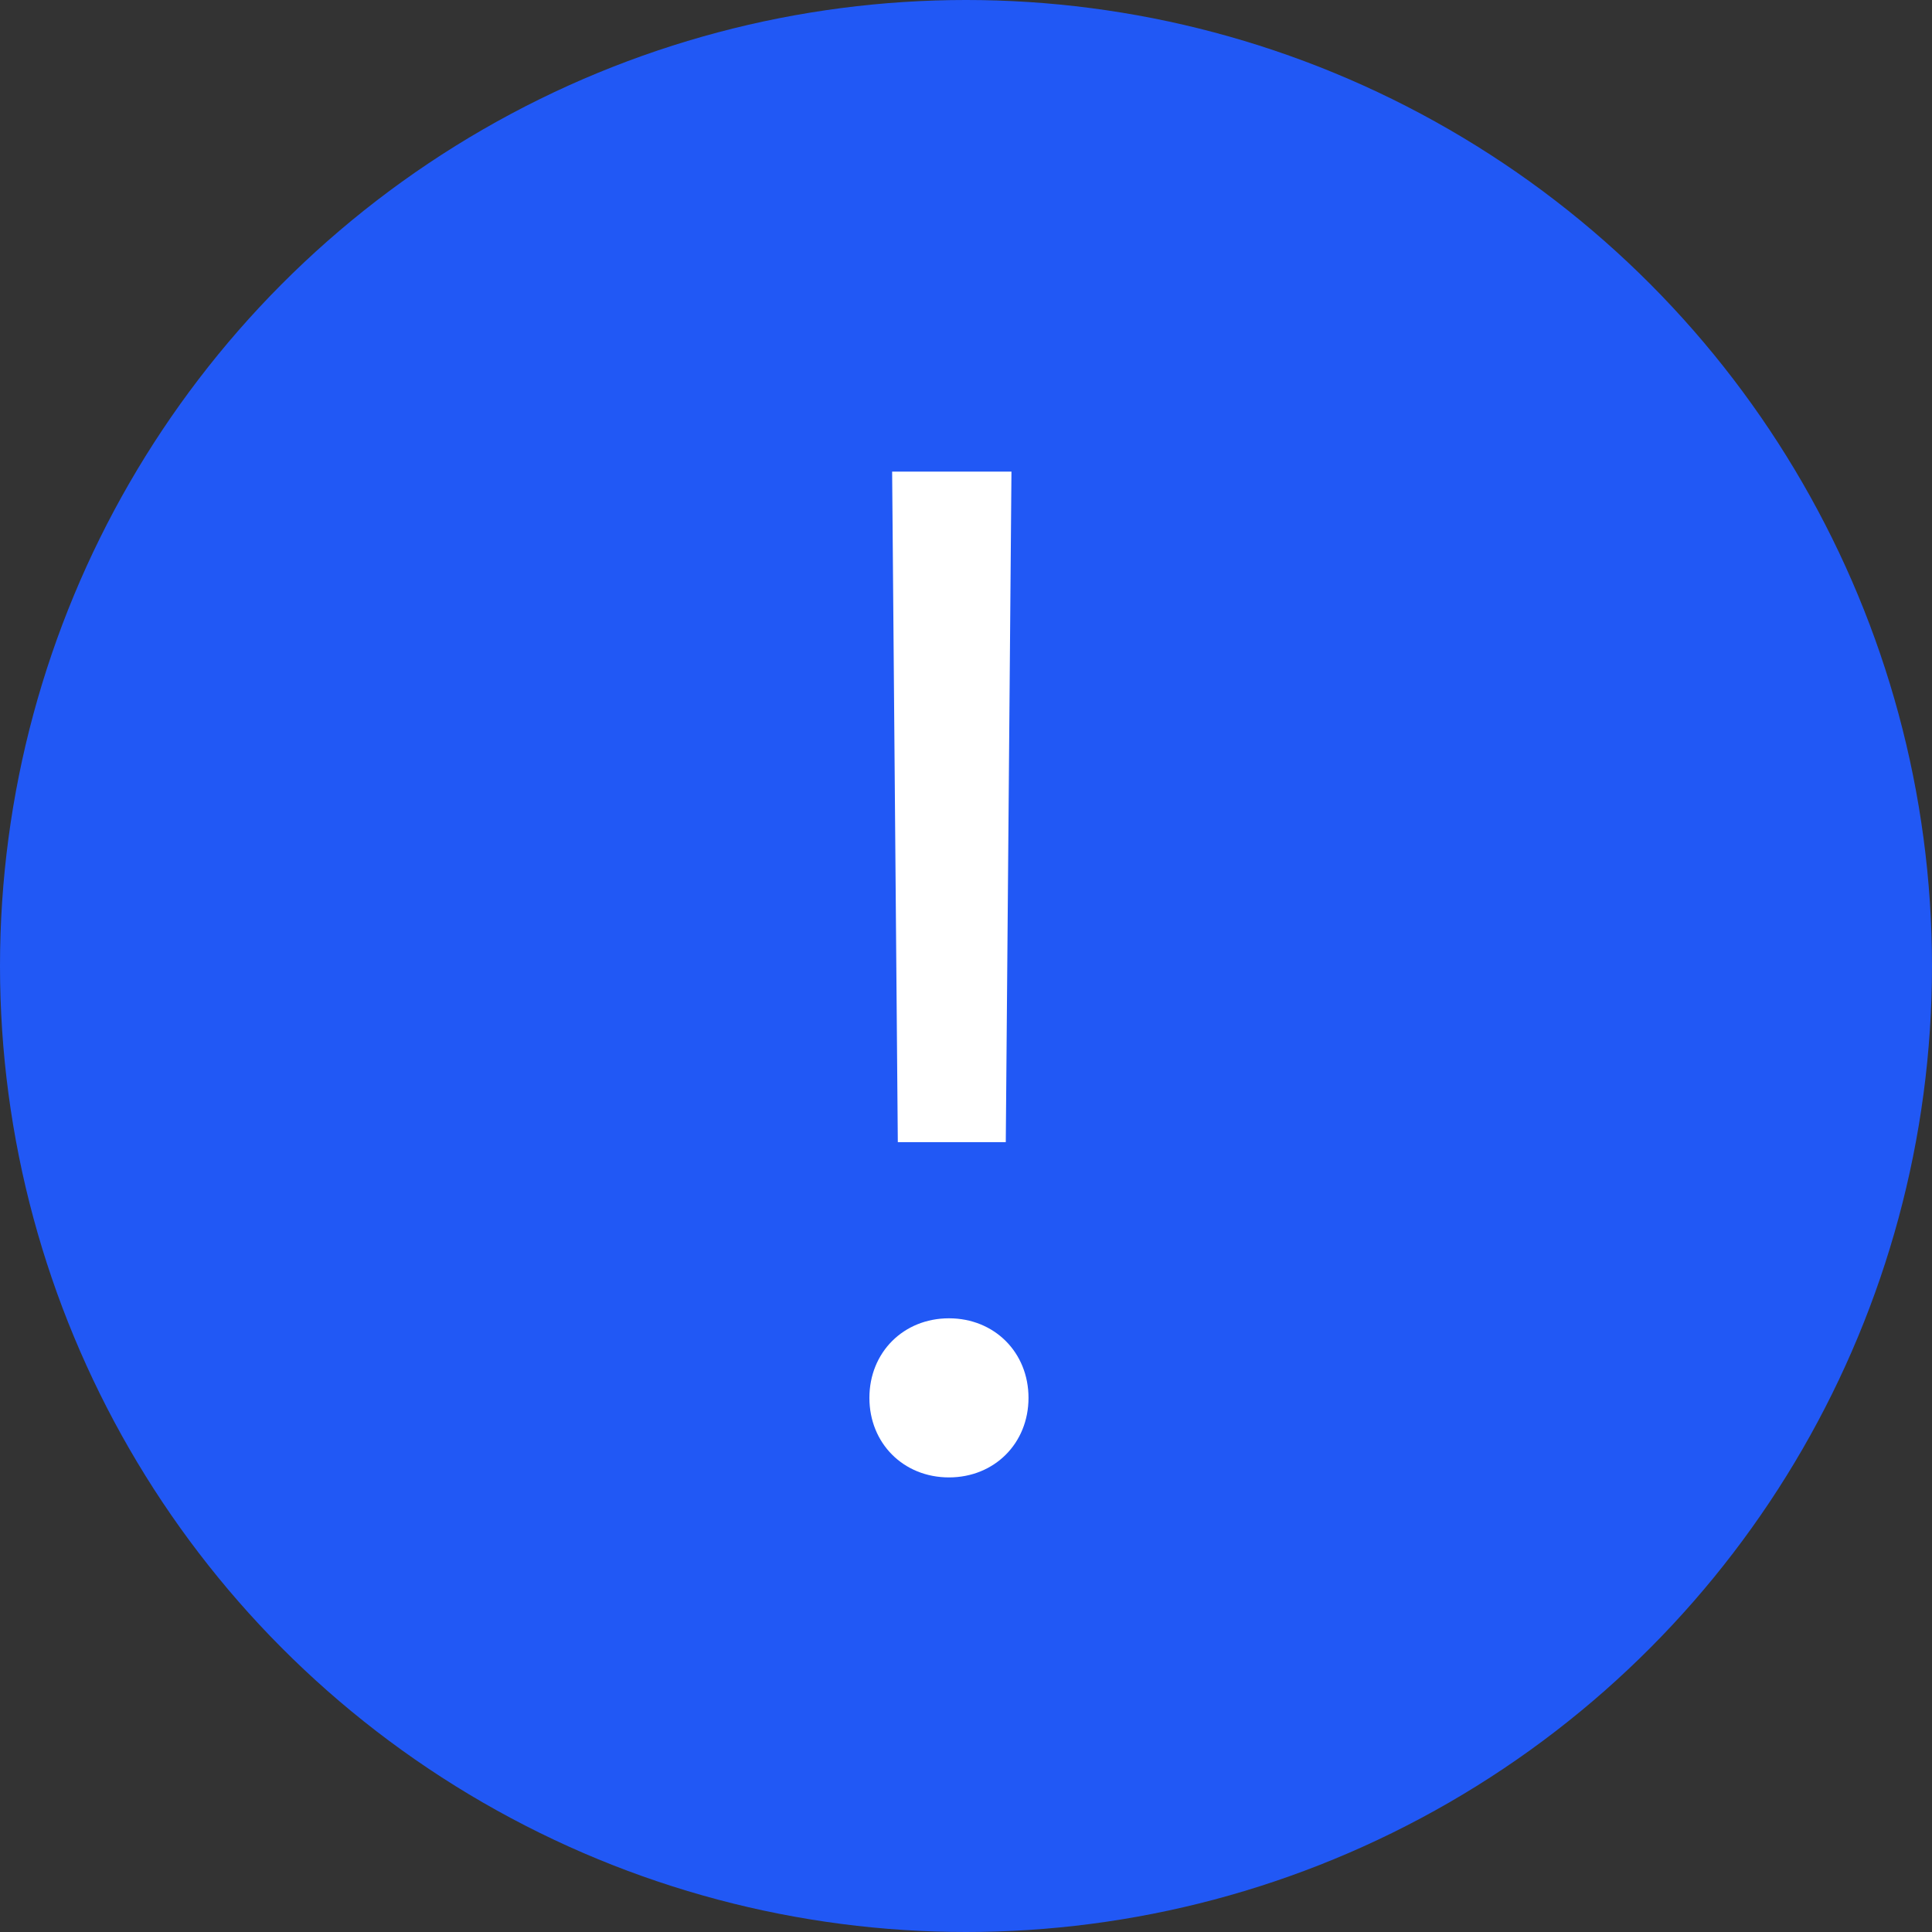 <svg xmlns="http://www.w3.org/2000/svg" viewBox="0 0 34 34"><rect x="0" y="0" width="34" height="34" fill="#333333" stroke="none"/><g transform="translate(-2949 -20580)"><circle fill="#2158F5" cx="2966" cy="20597" r="17"/><path fill="#FFF" d="M2964.3 20604.6c0-.8.6-1.4 1.4-1.4.8 0 1.4.6 1.4 1.4 0 .8-.6 1.4-1.4 1.4-.8 0-1.4-.6-1.4-1.4zm2.5-16.3l-.1 11.8h-1.9l-.1-11.8h2.1z"/></g></svg>